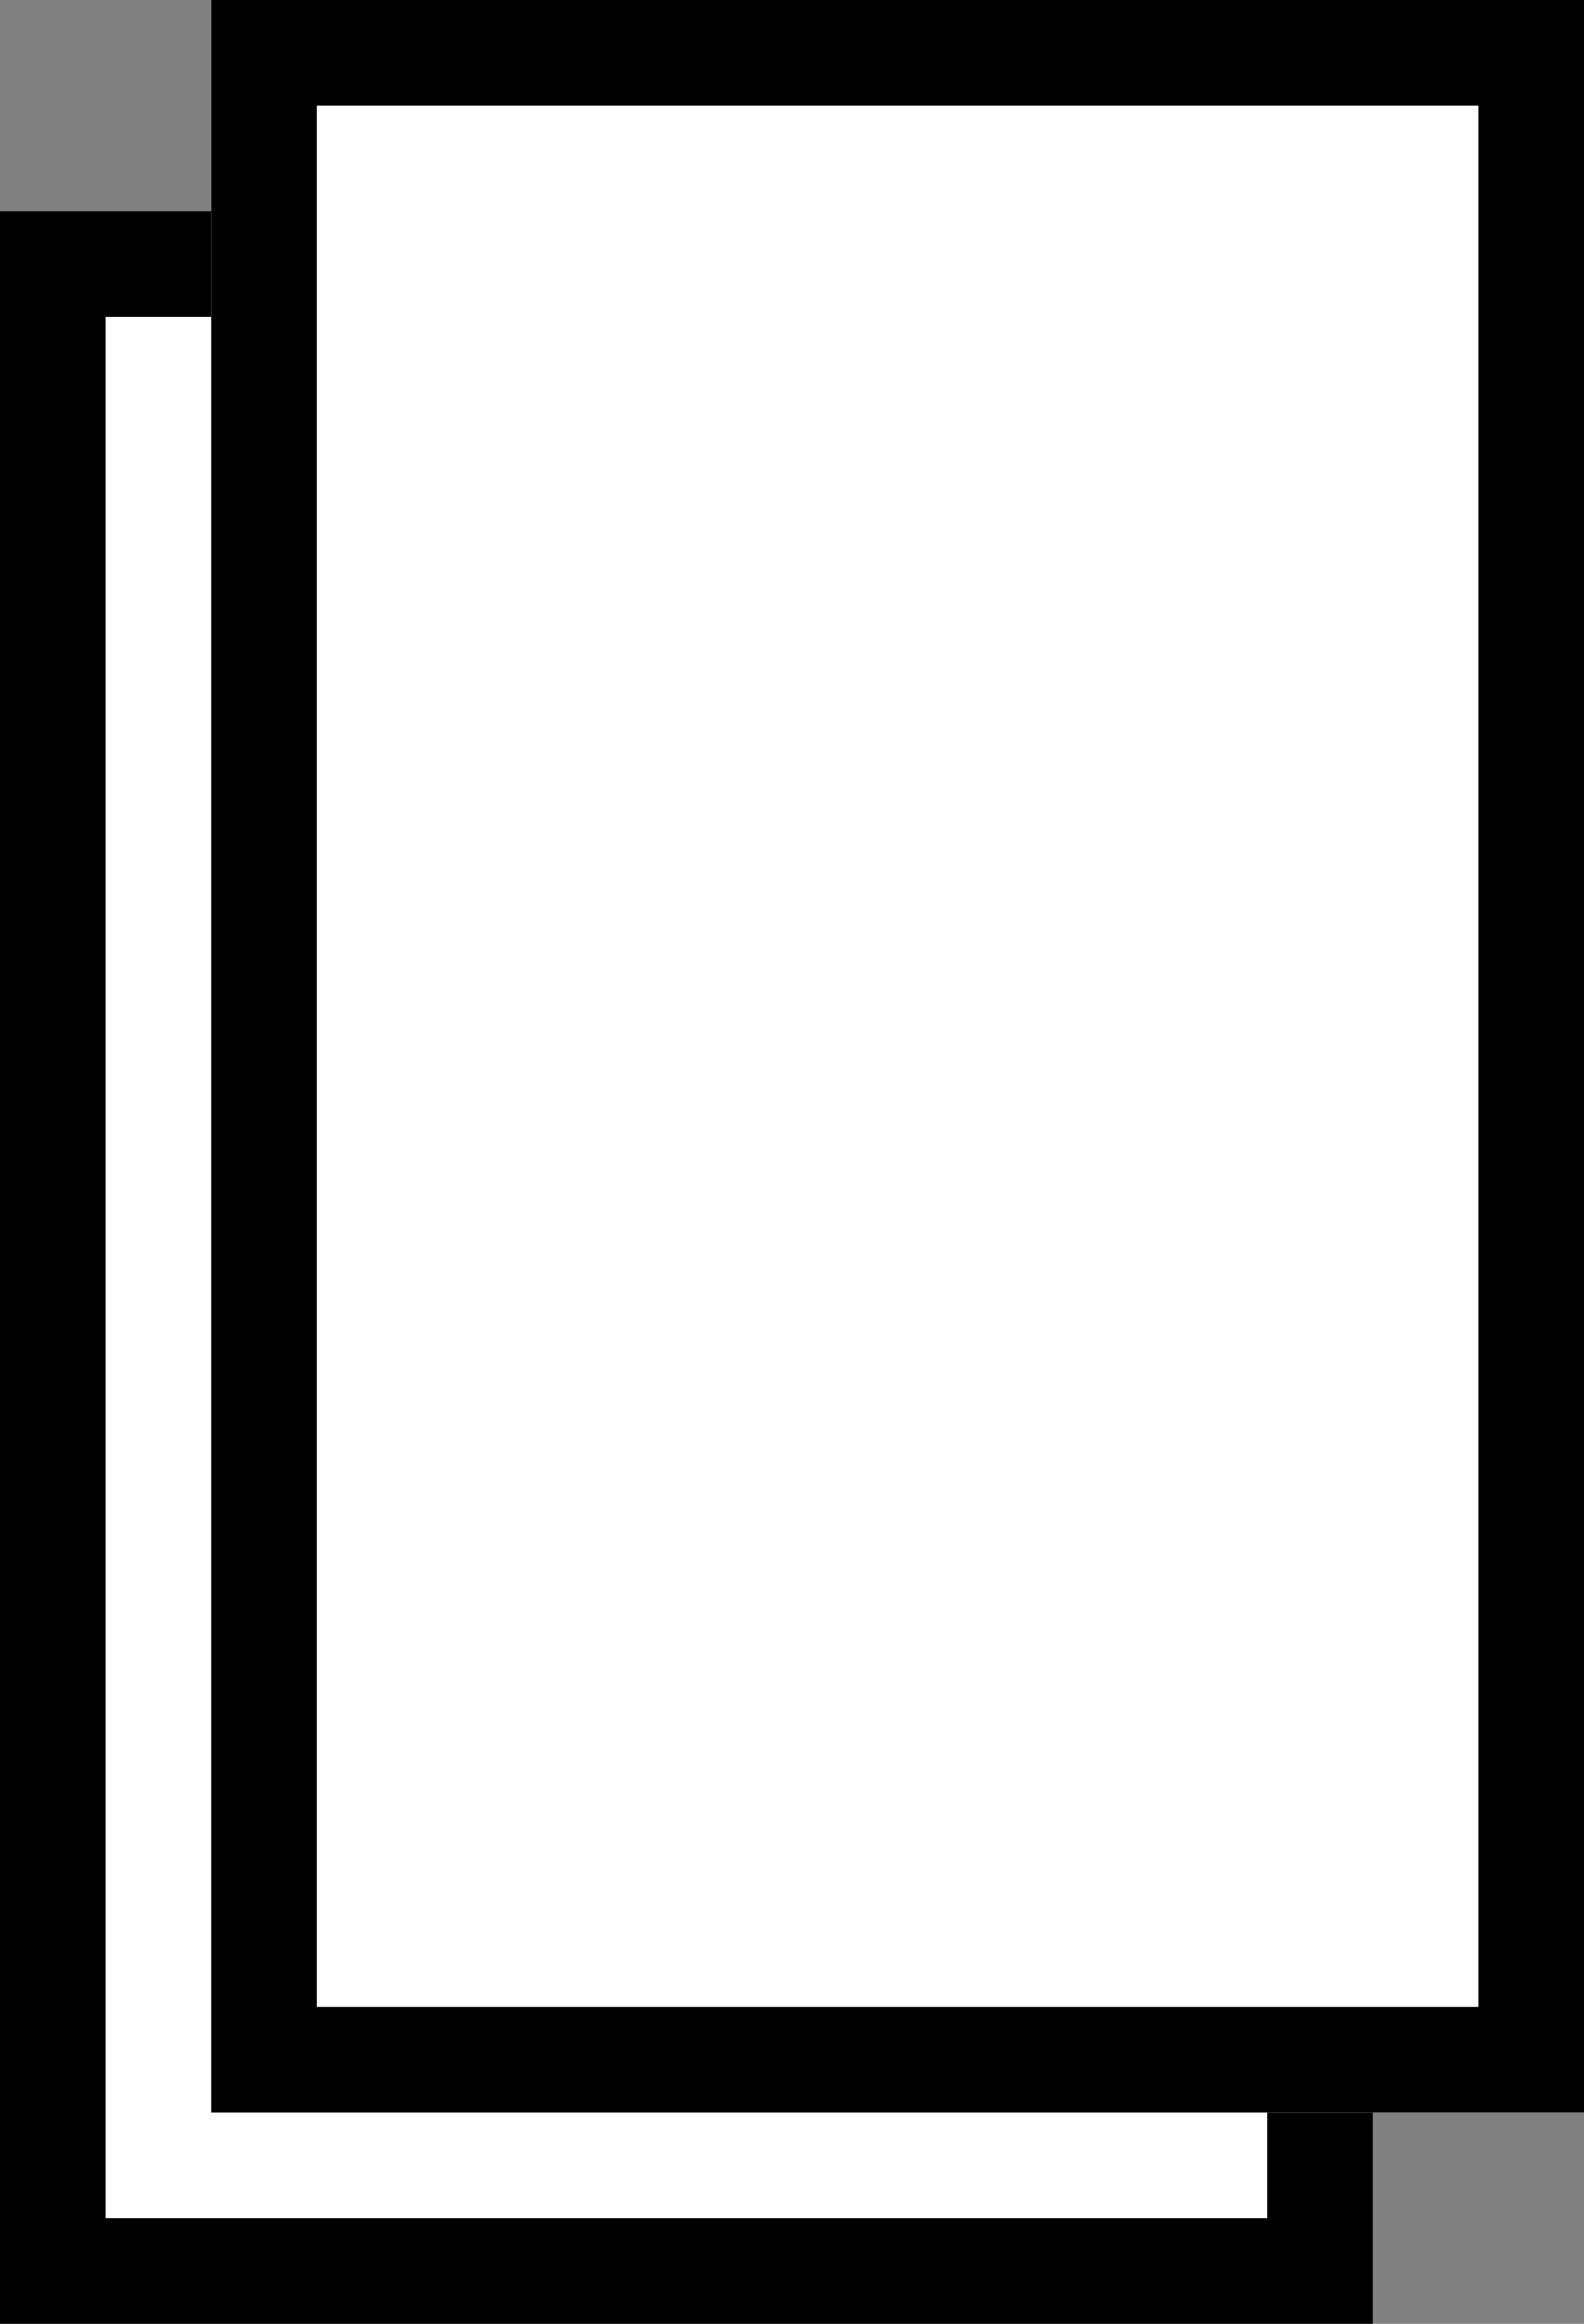 <svg xmlns="http://www.w3.org/2000/svg" width="15" height="22" viewBox="0 0 15 22">
  <rect x="0" y="0" width="15" height="22" fill="#808080" stroke="none"/>
  <g id="Group_67" data-name="Group 67" transform="translate(-273 -487)">
    <g id="Path_29" data-name="Path 29" transform="translate(273 489)" fill="#fff">
      <path d="M 12.5 19.5 L 0.5 19.5 L 0.5 0.5 L 12.5 0.5 L 12.5 19.5 Z" stroke="none"/>
      <path d="M 1 1 L 1 19 L 12 19 L 12 1 L 1 1 M 0 0 L 13 0 L 13 20 L 0 20 L 0 0 Z" stroke="none" fill="#000"/>
    </g>
    <g id="Rectangle_52" data-name="Rectangle 52" transform="translate(275 487)" fill="#fff" stroke="#000" stroke-width="1">
      <rect width="13" height="20" stroke="none"/>
      <rect x="0.5" y="0.5" width="12" height="19" fill="none"/>
    </g>
  </g>
</svg>
